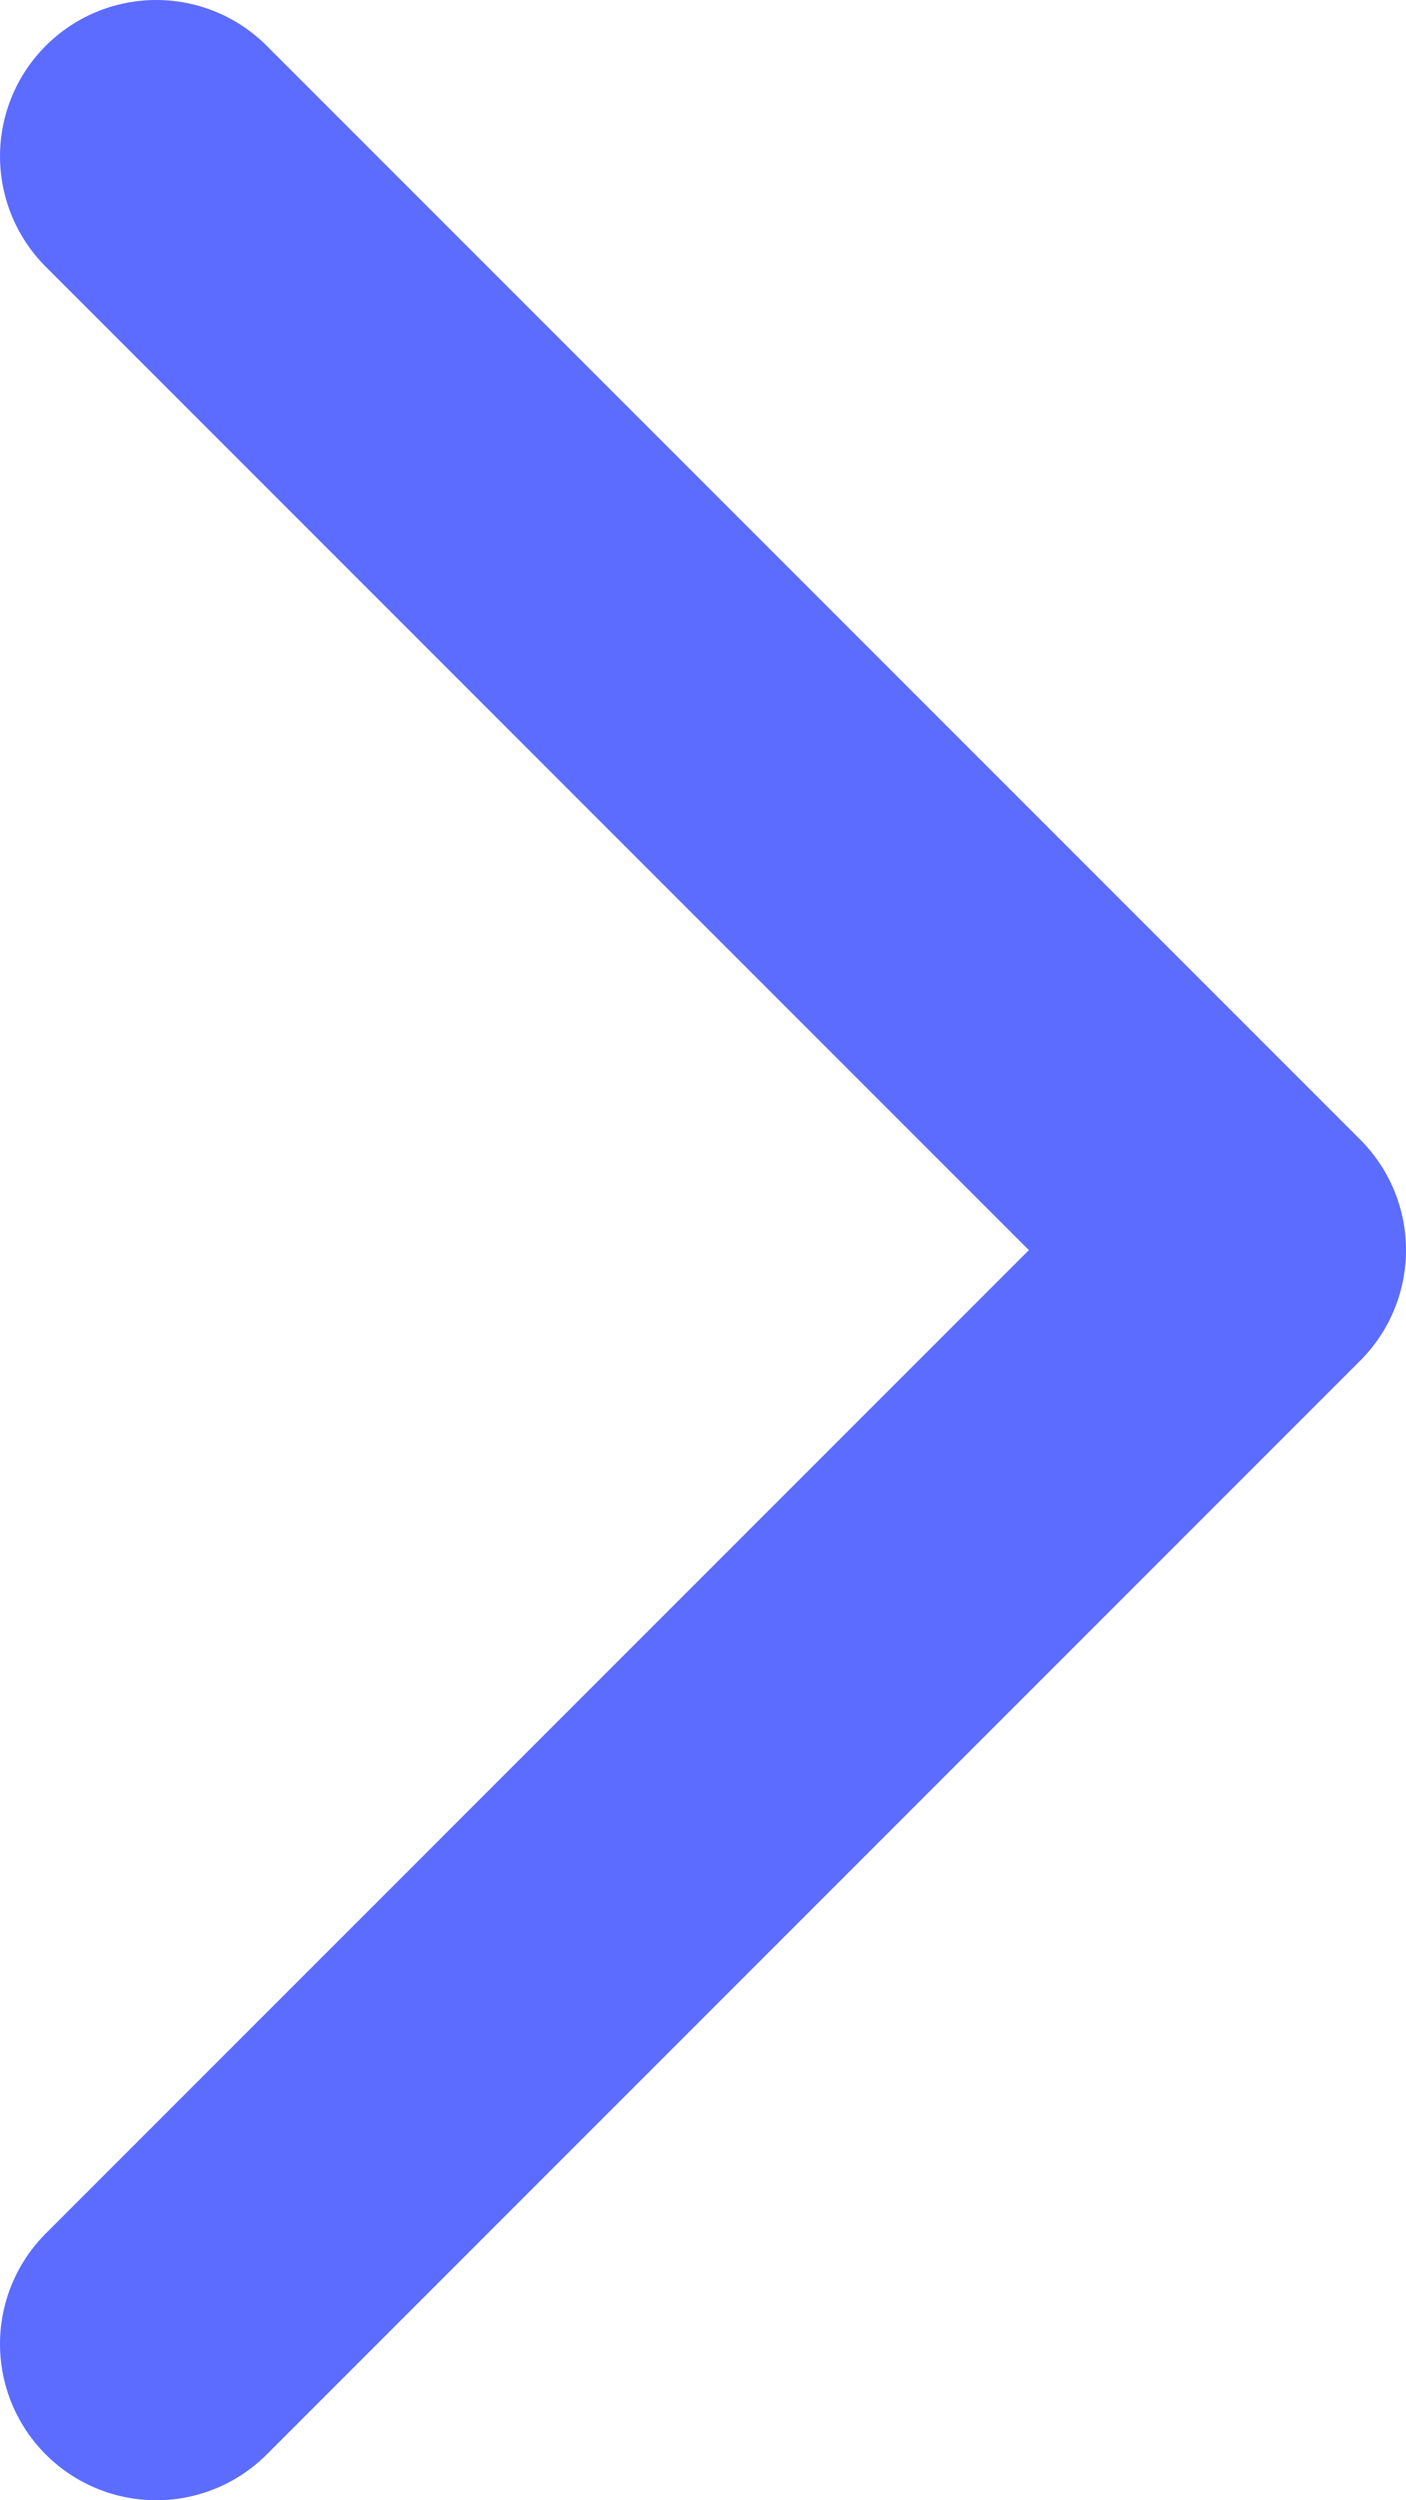 <svg width="9" height="16" viewBox="0 0 9 16" fill="none" xmlns="http://www.w3.org/2000/svg">
<path d="M1 15L8 8L1 1" stroke="#5B6CFF" stroke-width="2" stroke-linecap="round" stroke-linejoin="round"/>
</svg>
